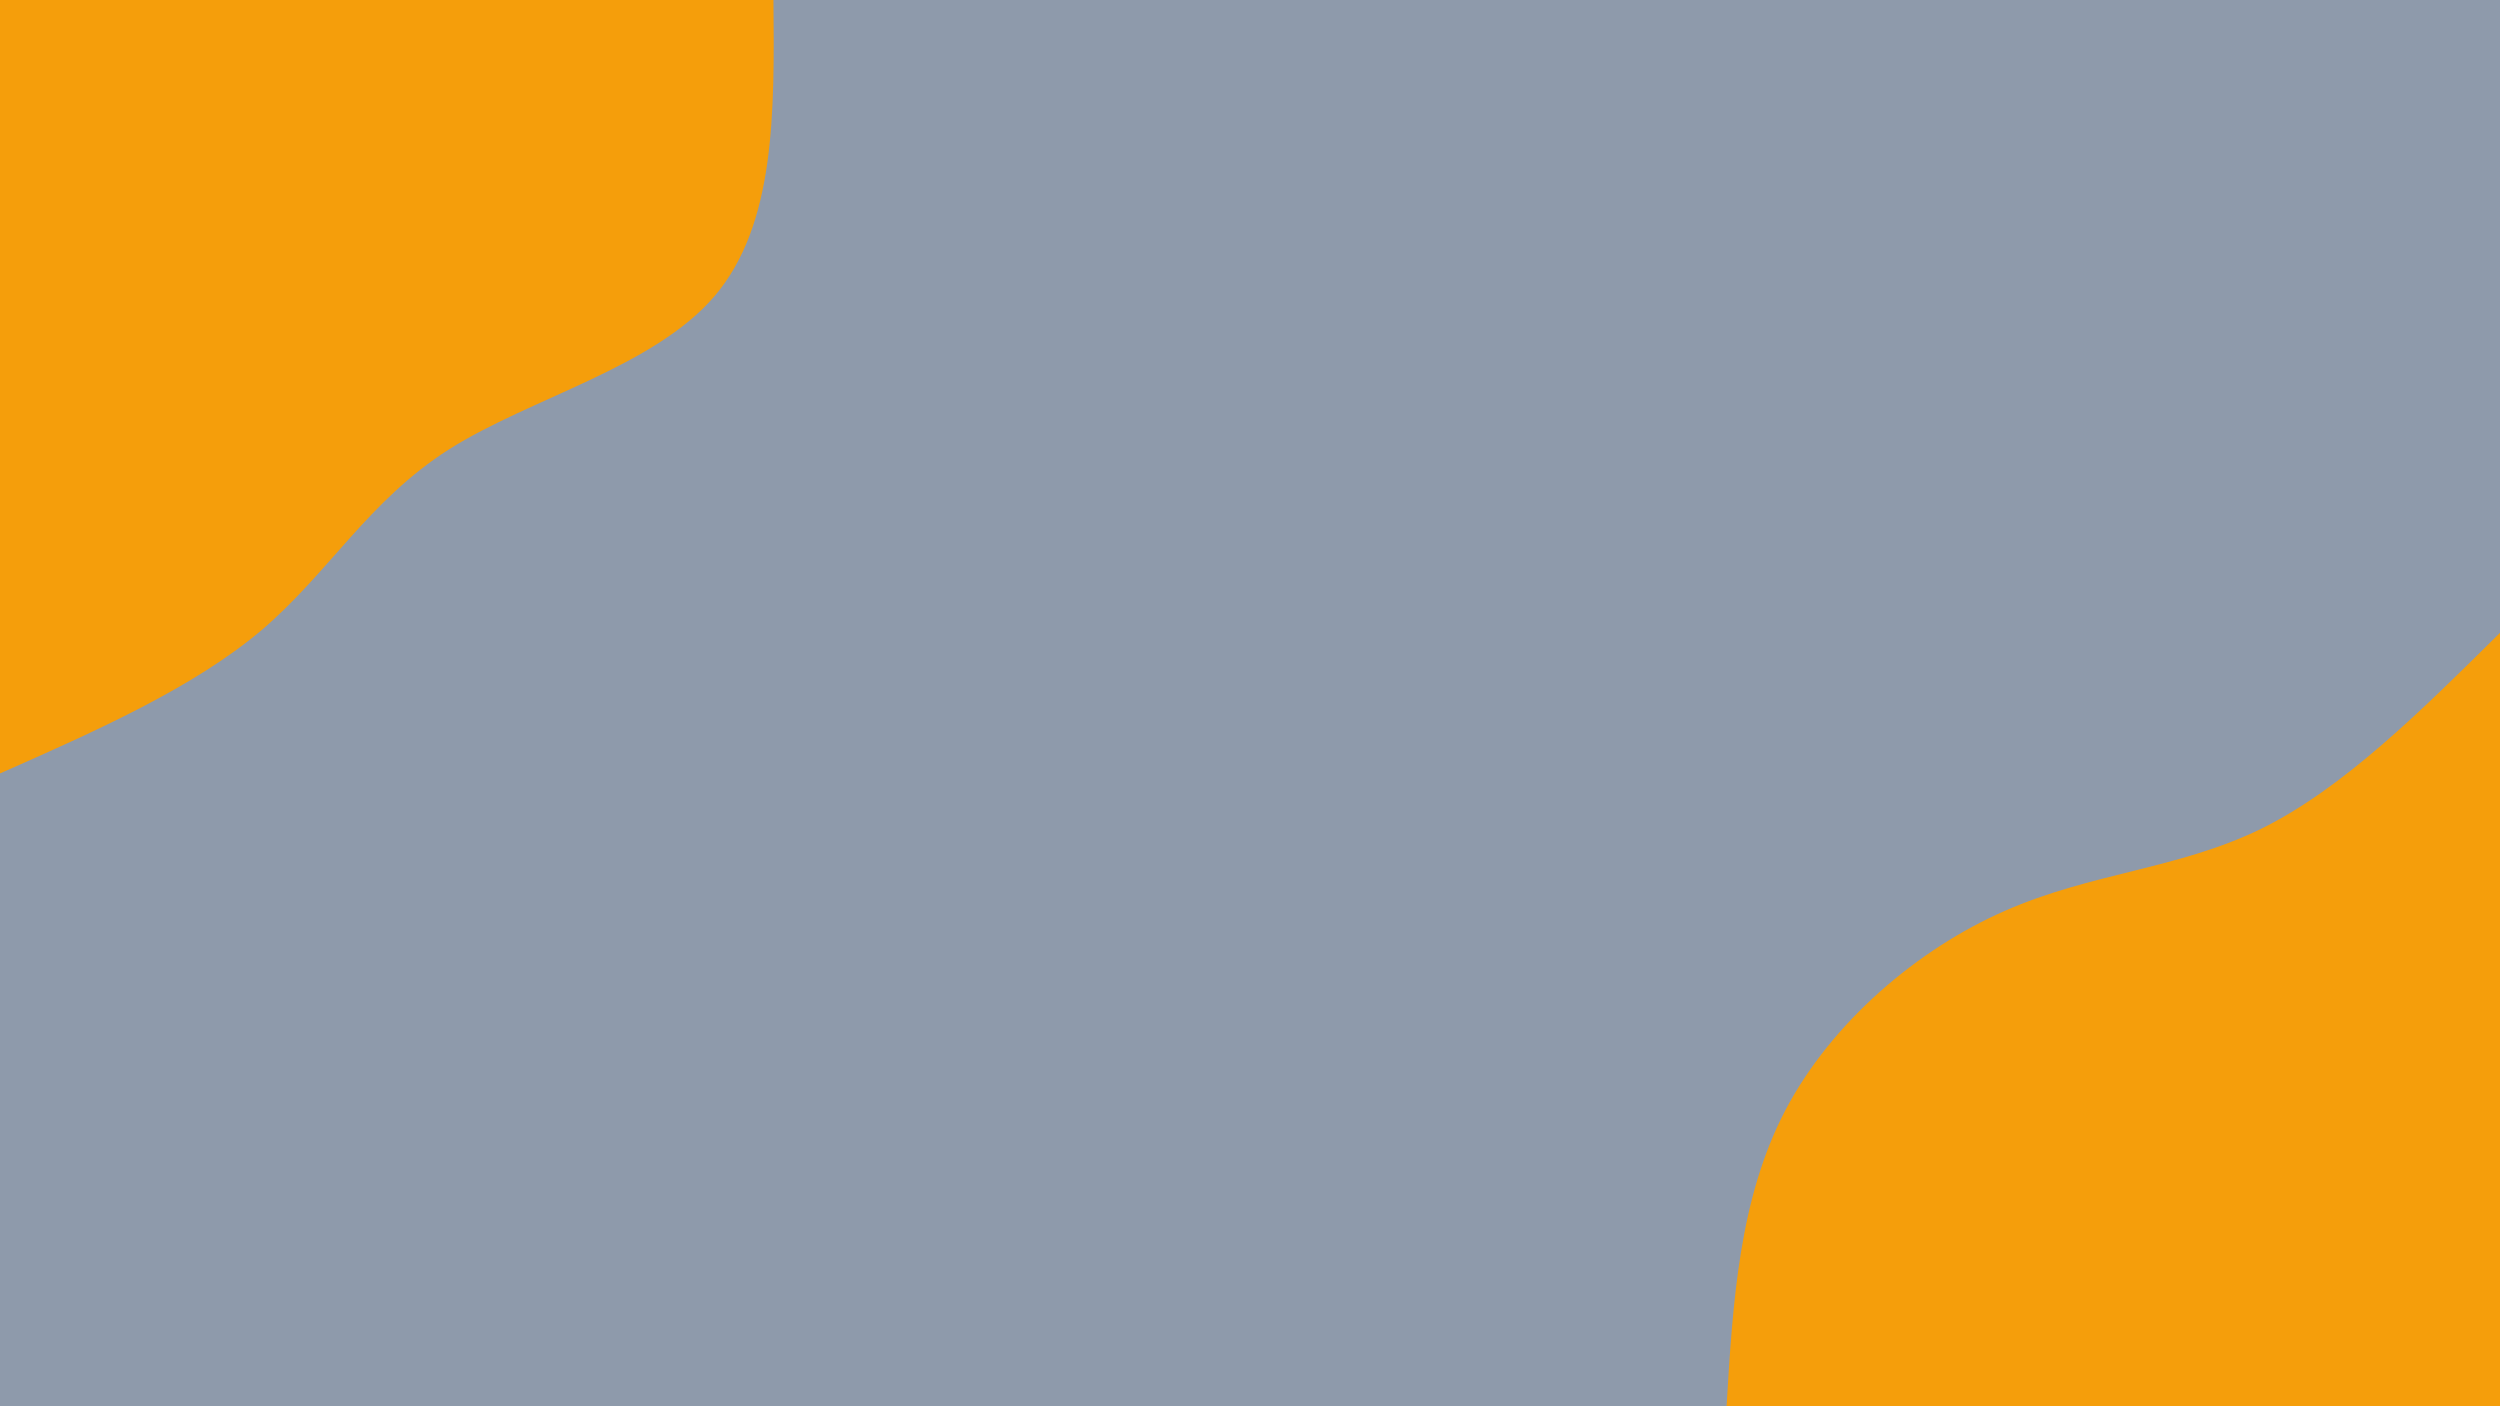 <svg id="visual" viewBox="0 0 960 540" width="960" height="540" xmlns="http://www.w3.org/2000/svg" xmlns:xlink="http://www.w3.org/1999/xlink" version="1.1"><rect x="0" y="0" width="960" height="540" fill="#8e9aab"></rect><defs><linearGradient id="grad1_0" x1="43.8%" y1="100%" x2="100%" y2="0%"><stop offset="14.444%" stop-color="#8e9aab" stop-opacity="1"></stop><stop offset="85.556%" stop-color="#8e9aab" stop-opacity="1"></stop></linearGradient></defs><defs><linearGradient id="grad2_0" x1="0%" y1="100%" x2="56.3%" y2="0%"><stop offset="14.444%" stop-color="#8e9aab" stop-opacity="1"></stop><stop offset="85.556%" stop-color="#8e9aab" stop-opacity="1"></stop></linearGradient></defs><g transform="translate(960, 540)"><path d="M-297 0C-294.6 -39.9 -292.2 -79.7 -274.4 -113.7C-256.6 -147.6 -223.5 -175.6 -190.2 -190.2C-156.9 -204.9 -123.6 -206.2 -91.8 -221.7C-60.1 -237.3 -30.1 -267.2 0 -297L0 0Z" fill="#f59e0b"></path></g><g transform="translate(0, 0)"><path d="M297 0C297.4 43.1 297.8 86.2 274.4 113.7C251 141.1 203.7 152.8 172.5 172.5C141.4 192.3 126.3 220 100.3 242.1C74.2 264.1 37.1 280.6 0 297L0 0Z" fill="#f59e0b"></path></g></svg>